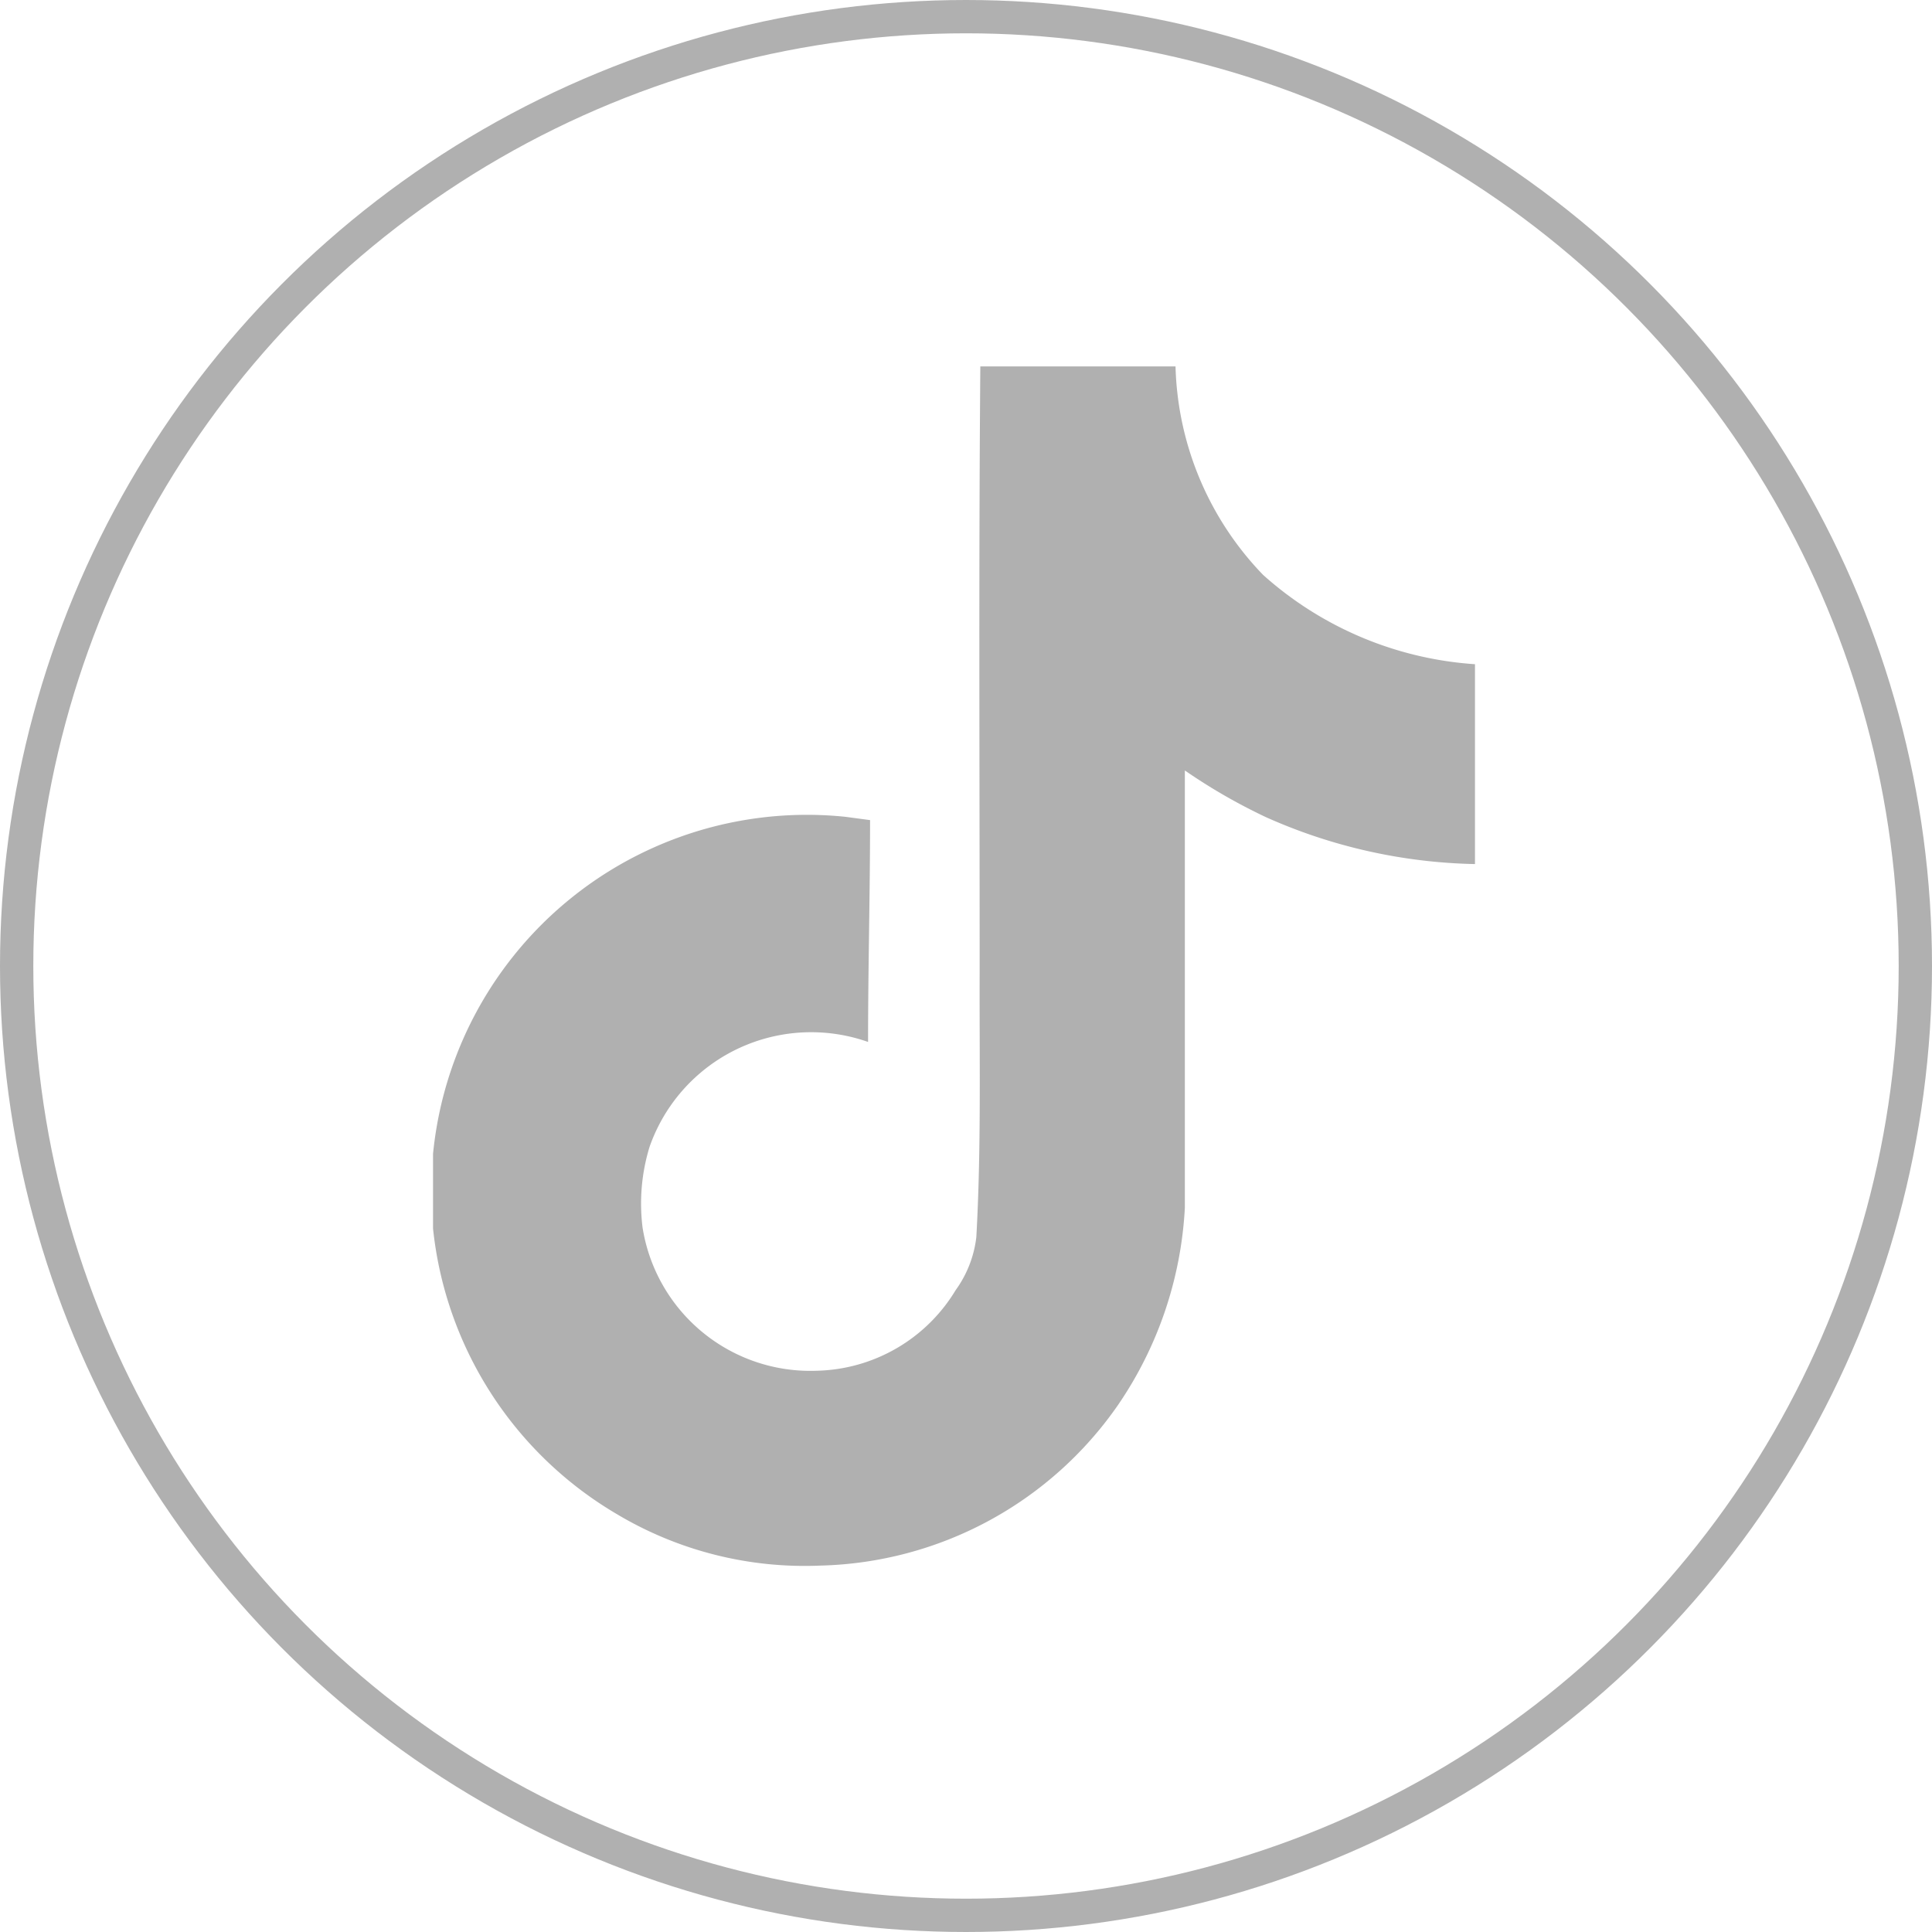 <svg xmlns="http://www.w3.org/2000/svg" viewBox="0 0 58 58"><defs><style>.cls-1{fill:#b0b0b0;}.cls-2,.cls-3{fill:none;}.cls-3{stroke:#b0b0b0;}</style></defs><g id="Layer_2" data-name="Layer 2"><g id="Layer_1-2" data-name="Layer 1"><path id="Icon_simple-tiktok" data-name="Icon simple-tiktok" class="cls-1" d="M29.43,11c2,0,3.91,0,5.86,0a9.36,9.36,0,0,0,2.63,6.26,10.59,10.59,0,0,0,6.36,2.68v6A16.13,16.13,0,0,1,38,24.53a17.21,17.21,0,0,1-2.43-1.4c0,4.38,0,8.76,0,13.13a11.56,11.56,0,0,1-2,5.91A11.2,11.2,0,0,1,24.63,47a11,11,0,0,1-6.12-1.55A11.31,11.31,0,0,1,13,36.88c0-.75,0-1.5,0-2.24A11.28,11.28,0,0,1,25.37,24.52l.75.1c0,2.22-.06,4.44-.06,6.66a5.14,5.14,0,0,0-6.56,3.15v0a5.81,5.81,0,0,0-.21,2.42,5.1,5.1,0,0,0,5.25,4.3,5,5,0,0,0,4.15-2.42,3.38,3.38,0,0,0,.62-1.59c.15-2.68.09-5.35.1-8C29.41,23.09,29.38,17.06,29.43,11Z"/><g id="Ellipse_26" data-name="Ellipse 26"><circle class="cls-2" cx="29" cy="29" r="29"/><circle class="cls-3" cx="29" cy="29" r="28.5"/></g></g></g></svg>